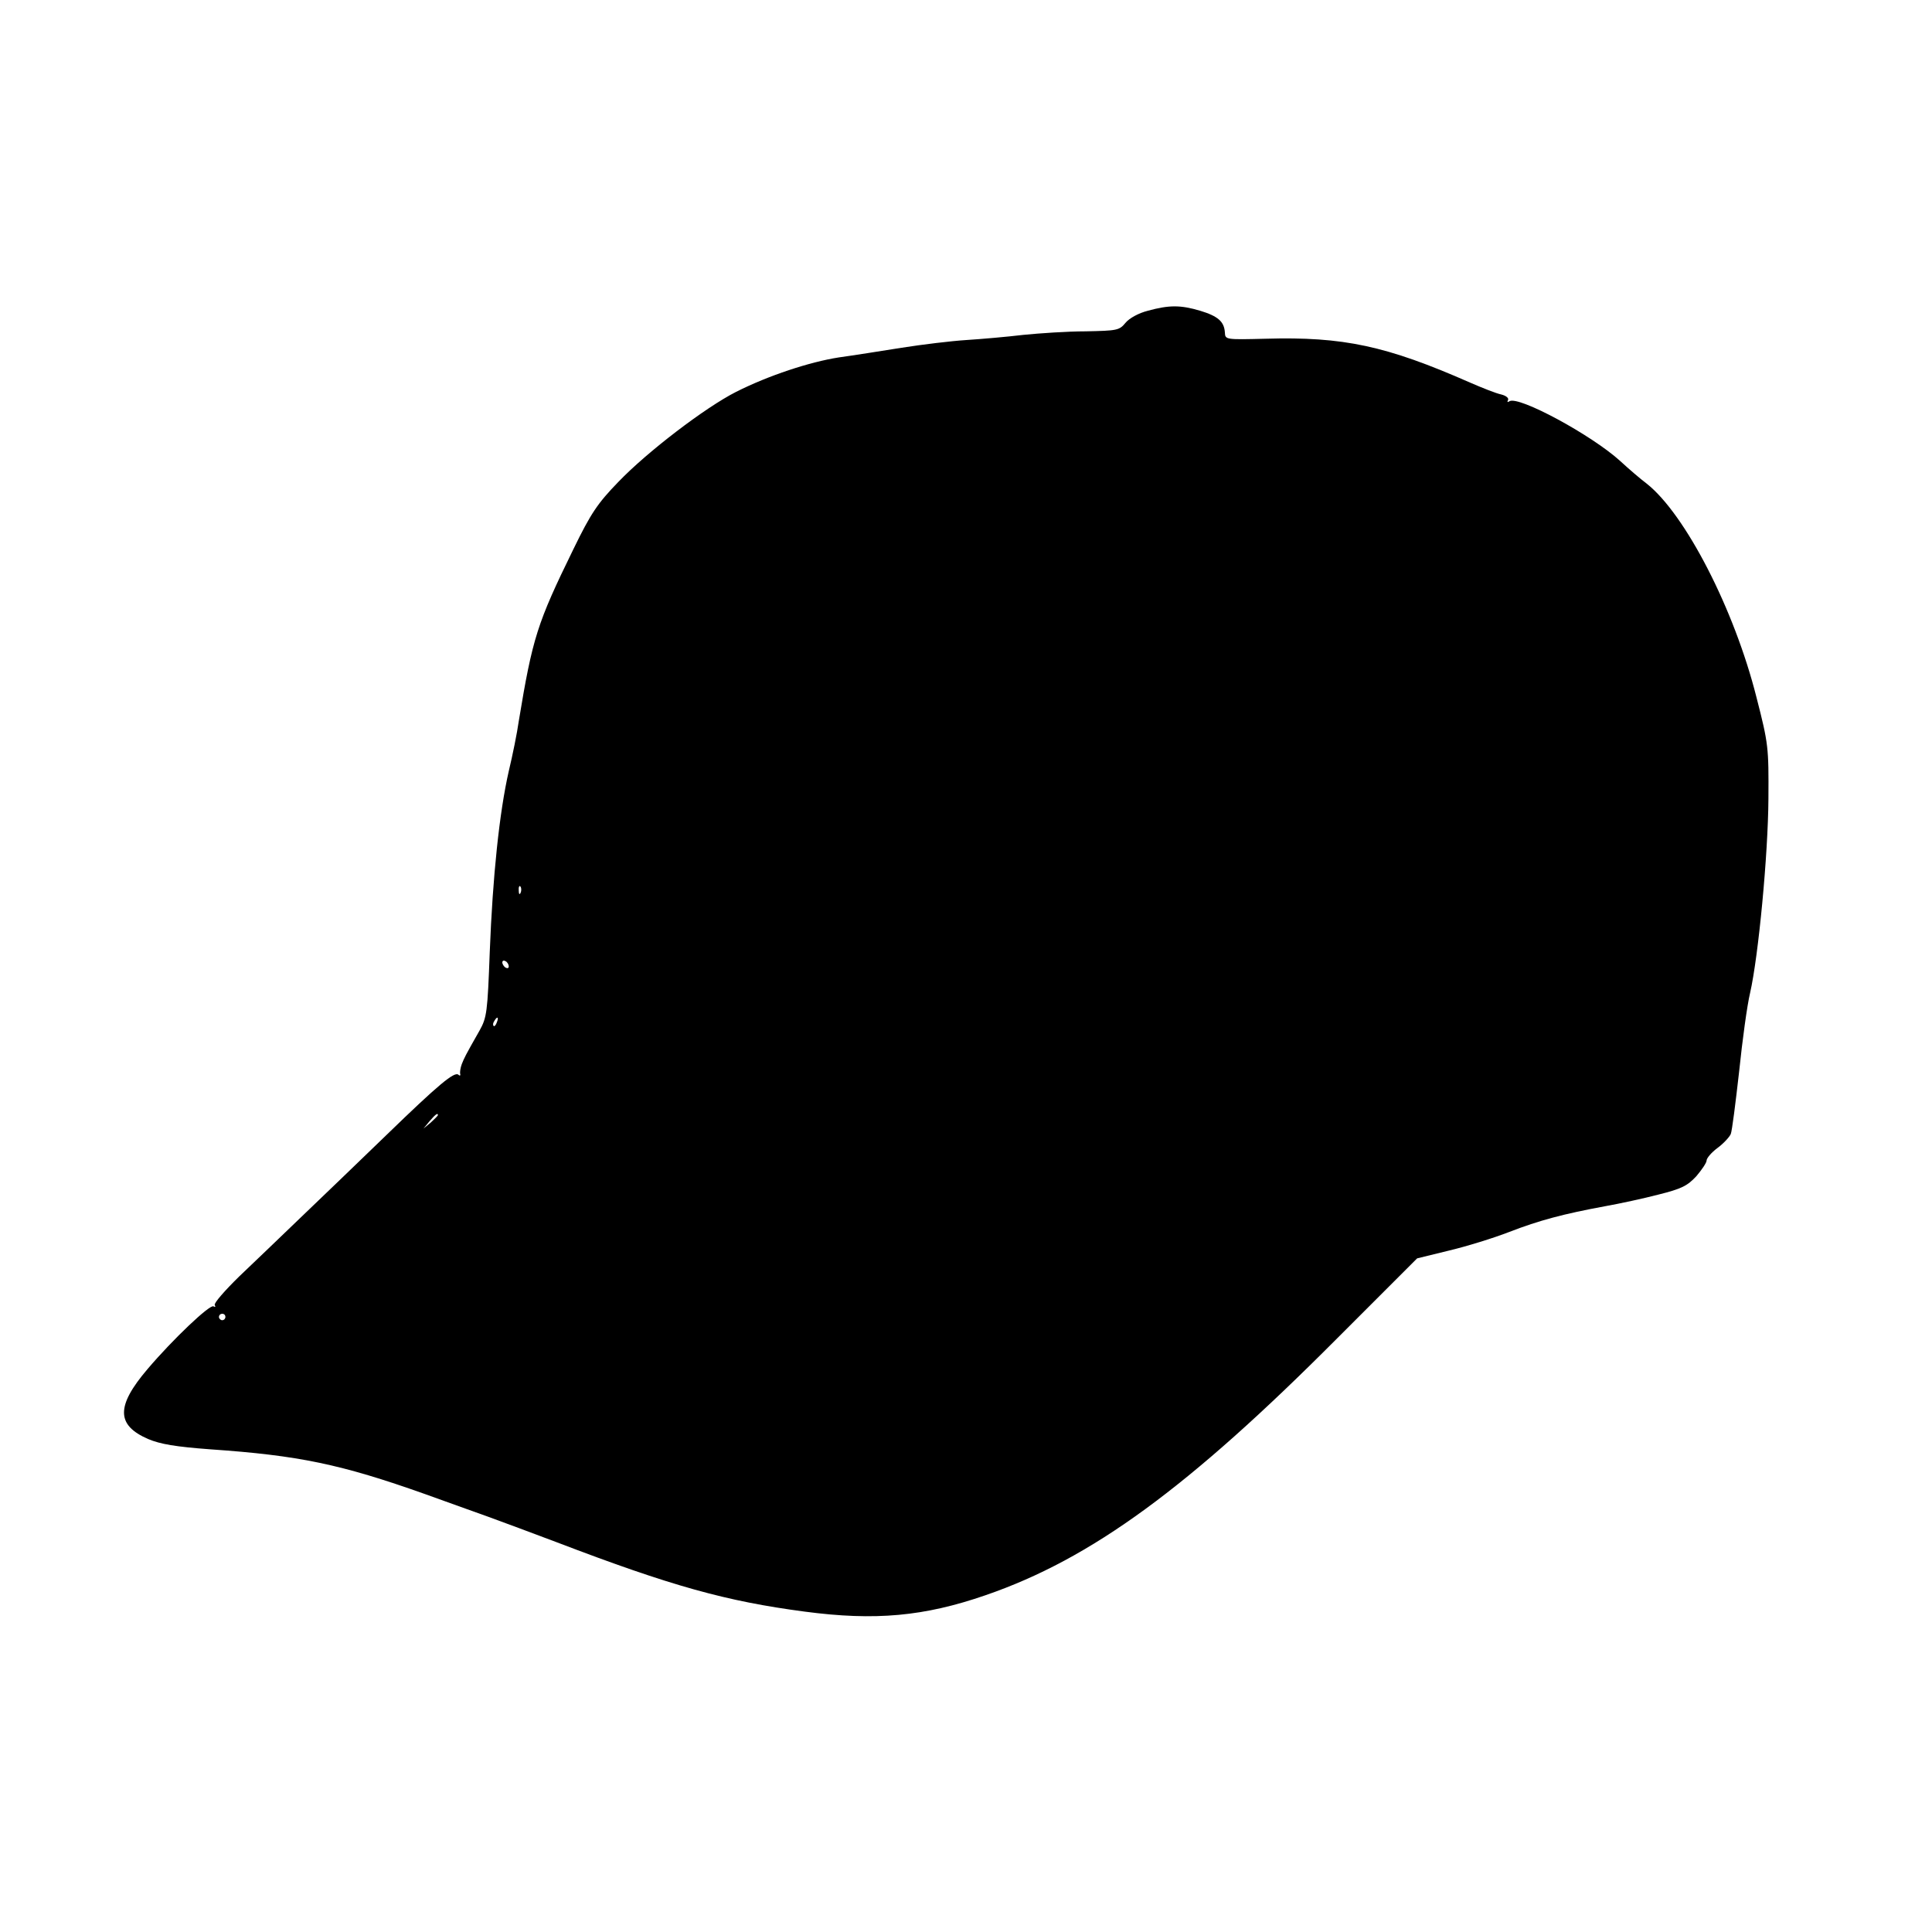 <?xml version="1.0" standalone="no"?>
<!DOCTYPE svg PUBLIC "-//W3C//DTD SVG 20010904//EN"
 "http://www.w3.org/TR/2001/REC-SVG-20010904/DTD/svg10.dtd">
<svg version="1.0" xmlns="http://www.w3.org/2000/svg"
 width="600pt" height="600pt" viewBox="0 0 600 600"
 preserveAspectRatio="xMidYMid meet">

<g transform="translate(0,600) scale(0.1,-0.1)"
fill="#000000" stroke="none">
<path d="M3565 5035 c-28 -7 -58 -23 -70 -38 -19 -23 -26 -24 -123 -26 -57 0
-144 -6 -194 -11 -50 -6 -130 -13 -177 -16 -47 -3 -138 -14 -201 -24 -63 -10
-151 -24 -195 -30 -90 -14 -218 -56 -319 -107 -95 -48 -276 -186 -366 -280
-64 -66 -85 -97 -139 -208 -113 -231 -127 -275 -170 -535 -5 -36 -19 -105 -31
-155 -29 -127 -50 -327 -59 -561 -7 -188 -9 -204 -32 -245 -45 -79 -47 -84
-55 -104 -4 -11 -6 -24 -5 -30 2 -5 -1 -7 -5 -3 -12 12 -62 -30 -224 -187 -85
-82 -204 -197 -265 -255 -60 -58 -147 -141 -192 -184 -45 -44 -80 -84 -76 -89
3 -6 2 -7 -4 -4 -11 7 -126 -102 -205 -195 -98 -115 -97 -174 2 -217 38 -16
85 -24 193 -32 275 -19 405 -46 667 -139 63 -23 151 -54 195 -70 44 -16 141
-52 215 -80 356 -136 526 -183 769 -215 219 -29 371 -15 562 51 328 113 629
333 1092 798 l248 248 98 24 c55 13 139 39 188 58 93 36 168 56 298 80 45 8
119 24 165 36 72 18 90 27 118 57 17 20 32 42 32 49 0 7 15 25 34 39 19 14 37
34 41 43 4 9 15 97 26 194 10 97 25 207 34 244 26 114 56 430 57 604 1 159 0
170 -37 314 -69 274 -221 569 -341 664 -20 15 -56 46 -82 70 -89 81 -315 203
-344 186 -6 -4 -8 -3 -5 3 4 6 -5 14 -21 18 -15 3 -58 20 -97 37 -259 114
-393 143 -635 136 -123 -3 -125 -3 -126 19 -2 34 -21 51 -77 68 -61 18 -96 18
-162 0z m-1948 -1807 c-3 -8 -6 -5 -6 6 -1 11 2 17 5 13 3 -3 4 -12 1 -19z
m-37 -229 c0 -6 -4 -7 -10 -4 -5 3 -10 11 -10 16 0 6 5 7 10 4 6 -3 10 -11 10
-16z m-37 -174 c-3 -9 -8 -14 -10 -11 -3 3 -2 9 2 15 9 16 15 13 8 -4z m-183
-288 c0 -2 -10 -12 -22 -23 l-23 -19 19 23 c18 21 26 27 26 19z m-660 -627 c0
-5 -4 -10 -10 -10 -5 0 -10 5 -10 10 0 6 5 10 10 10 6 0 10 -4 10 -10z"/>
</g>
</svg>
